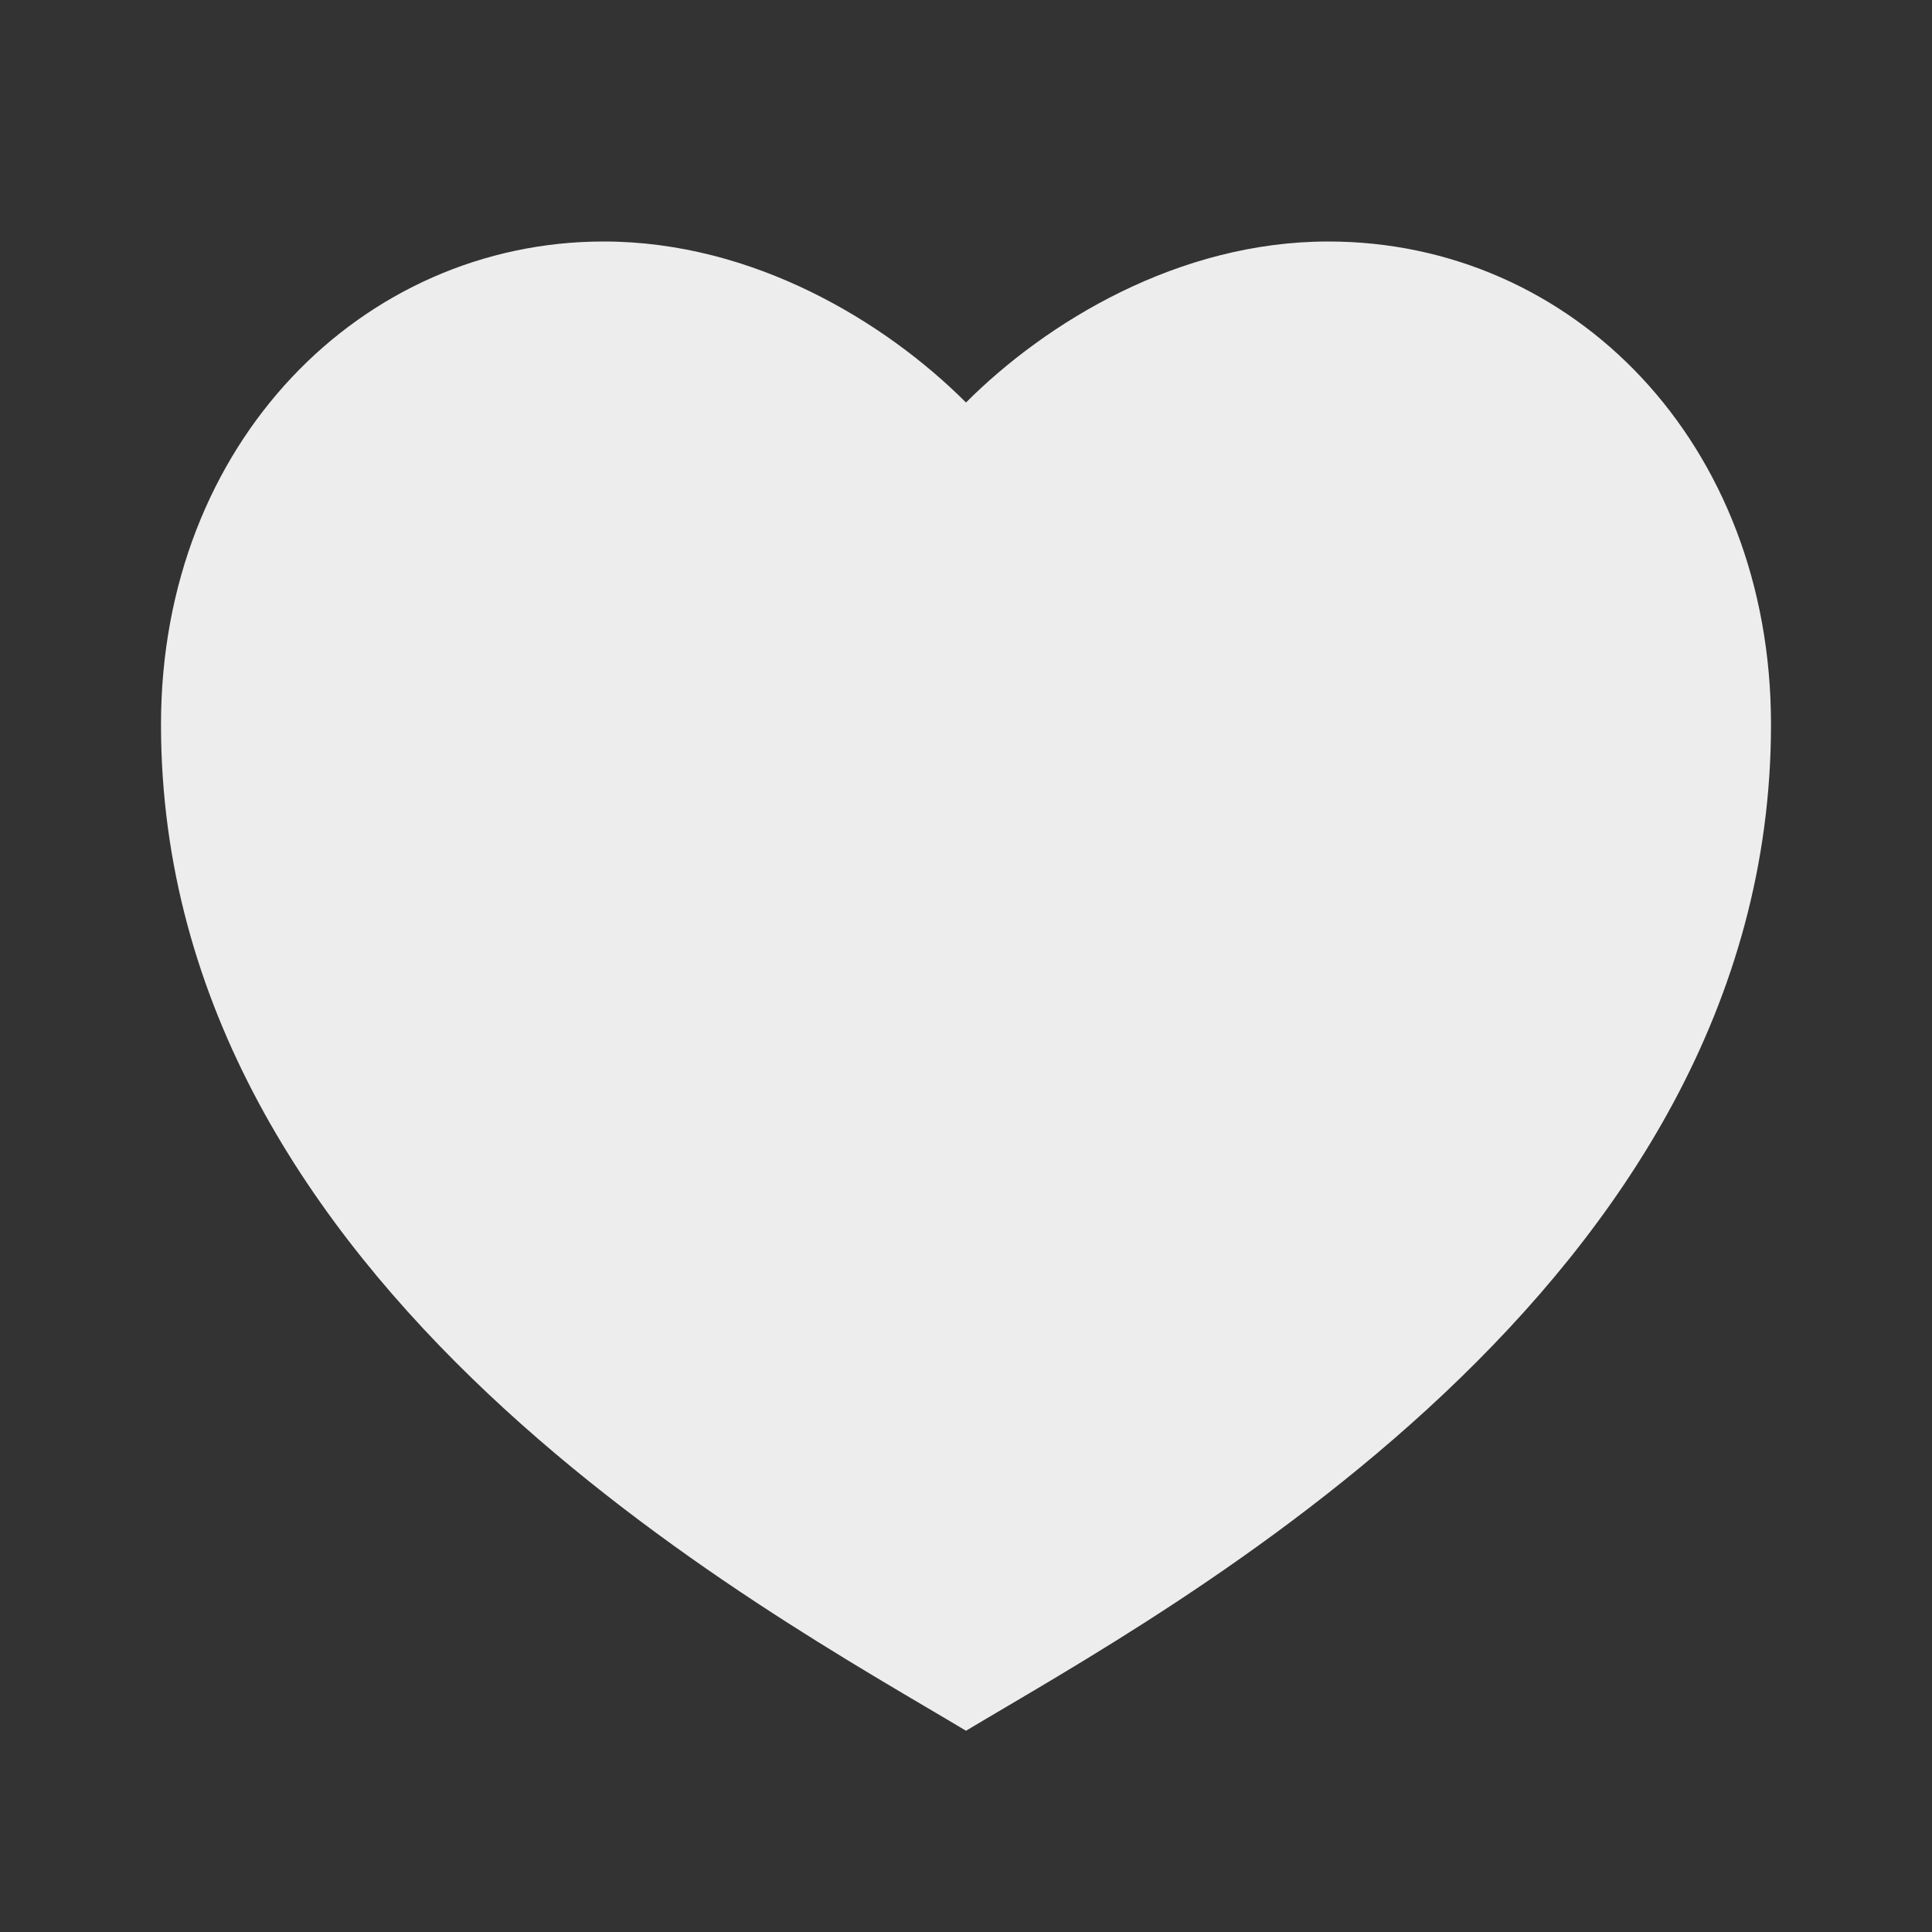 <svg xmlns="http://www.w3.org/2000/svg" viewBox="0 0 24 24">
    <rect x="0" y="0" width="24" height="24" fill="#333333" stroke="none"/>
    <g>
        <path fill="none" d="M0 0H24V24H0z"/>
        <path fill="#ededed" d="M16.5 3C19.538 3 22 5.5 22 9c0 7-7.5 11-10 12.5C9.5 20 2 16 2 9c0-3.5 2.5-6 5.5-6C9.36 3 11 4 12 5c1-1 2.64-2 4.5-2z"/>
    </g>
</svg>
